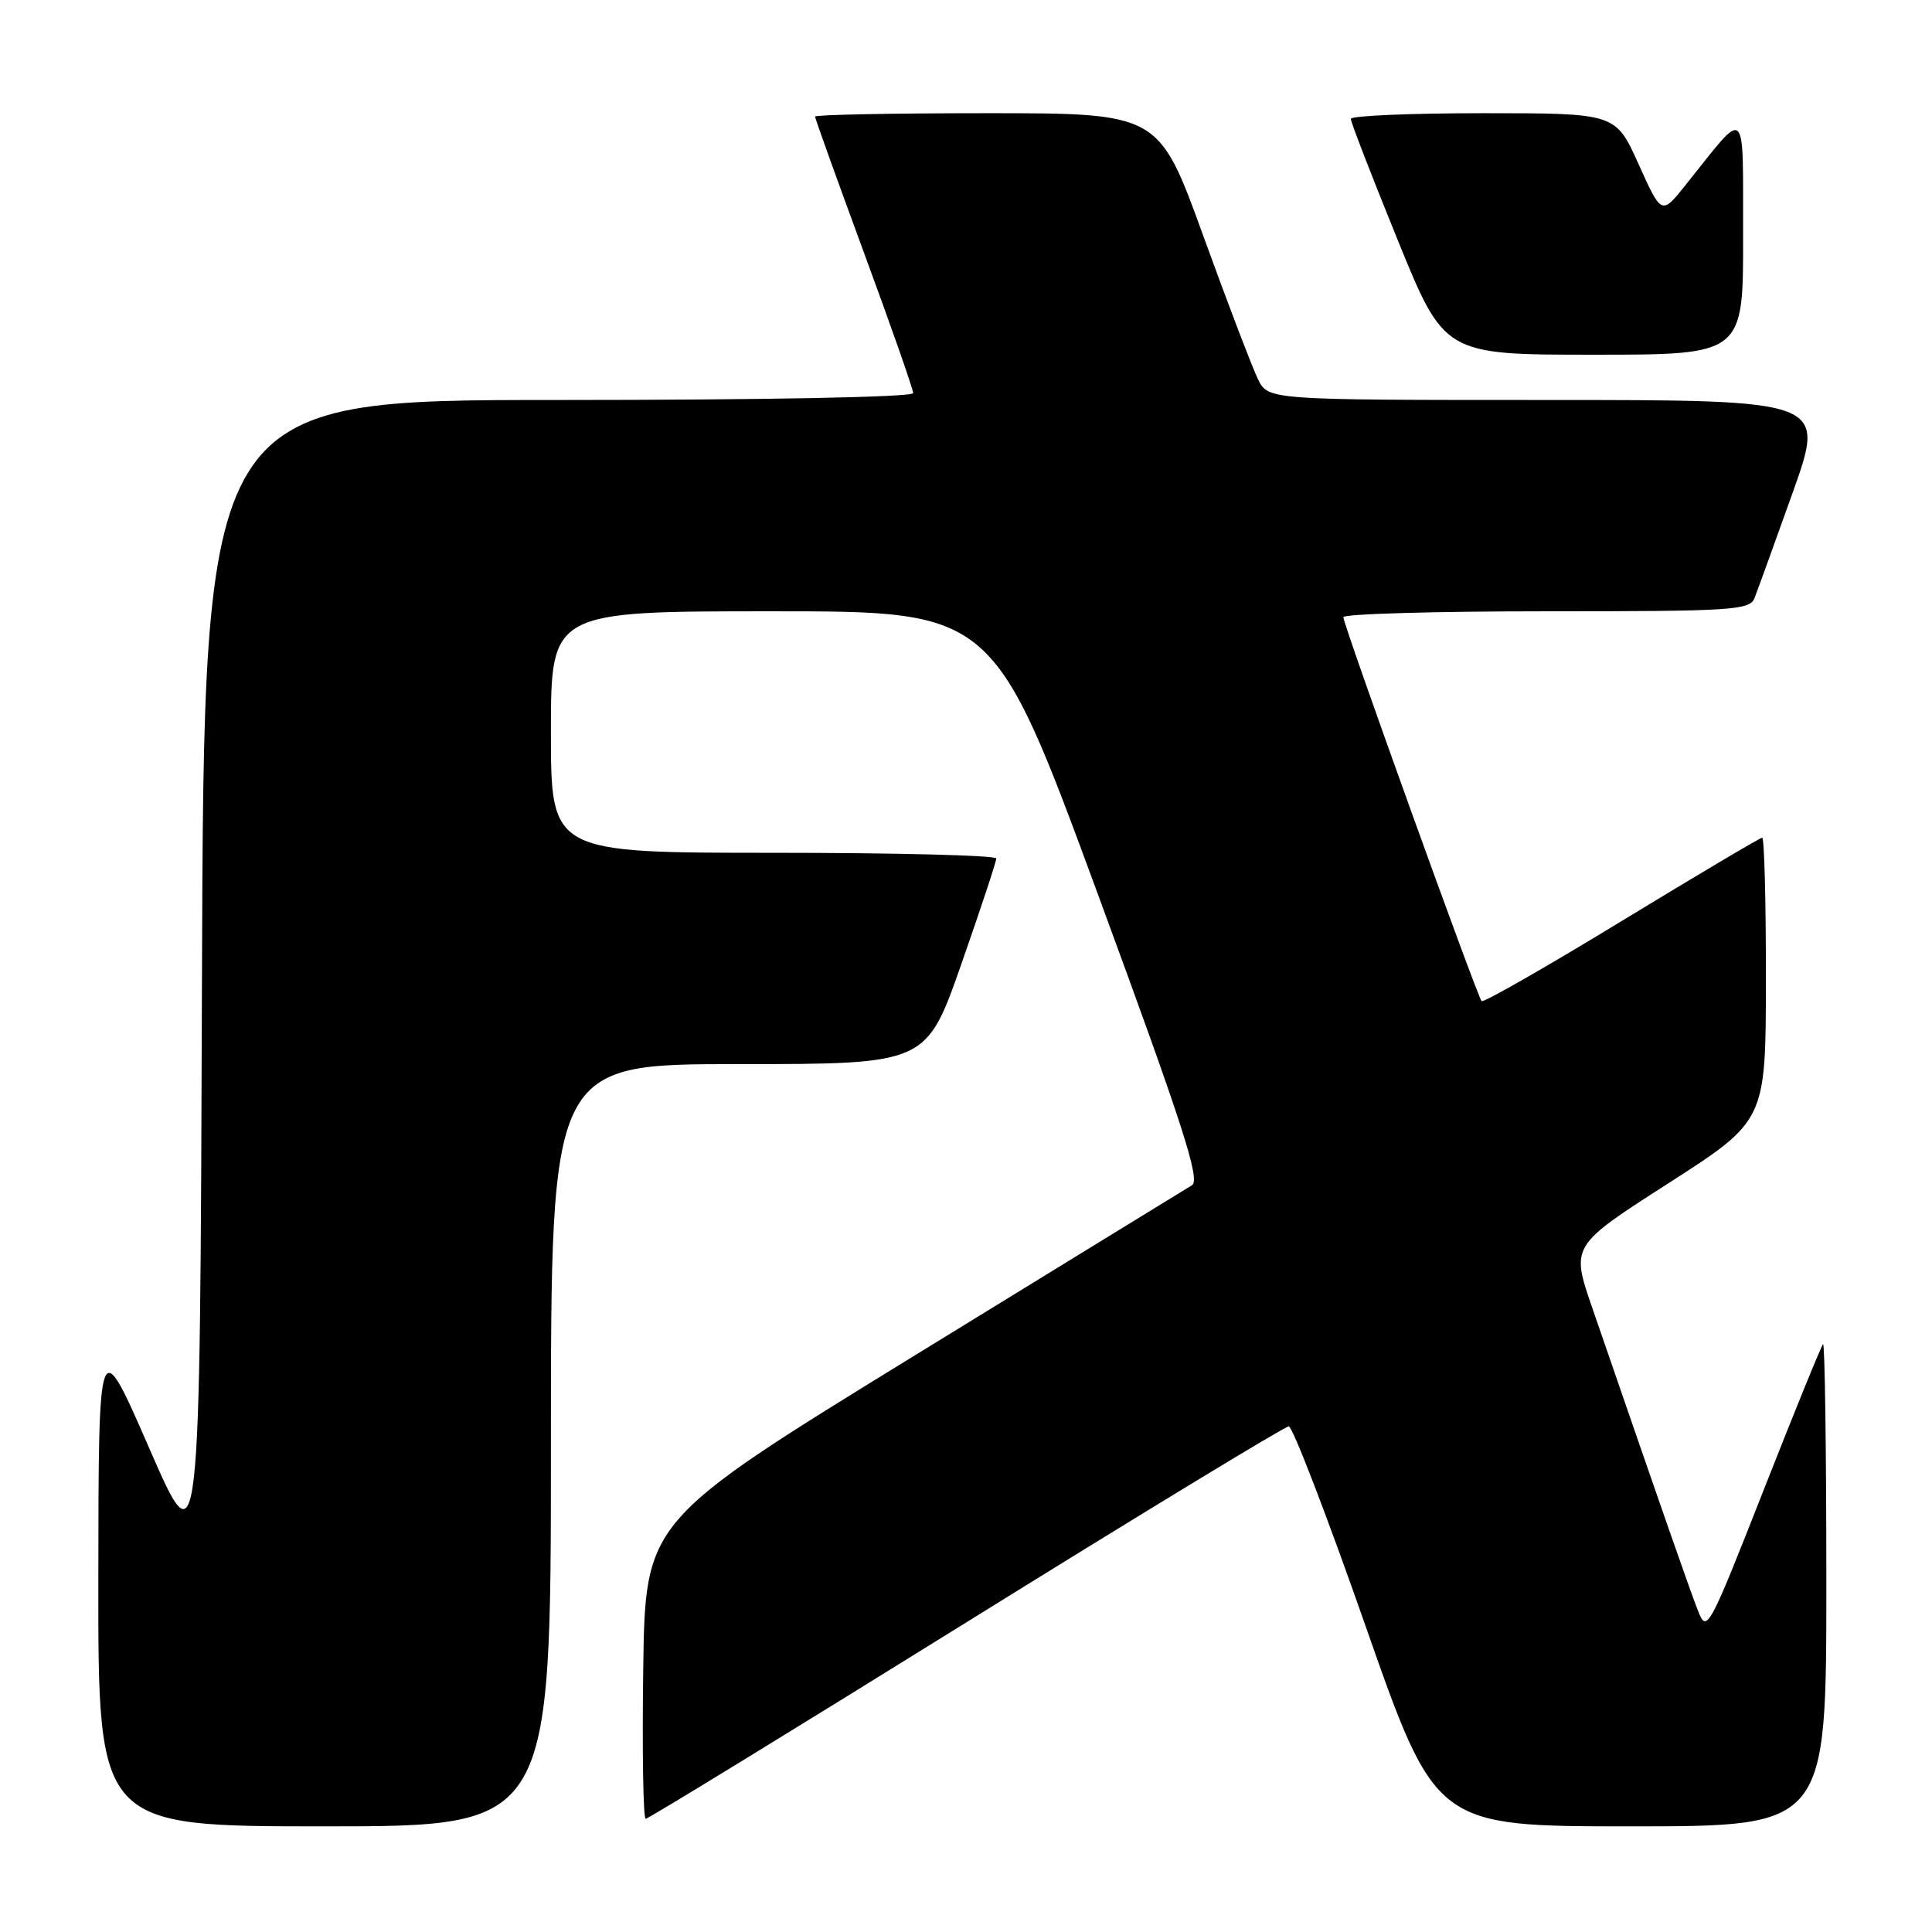 <?xml version="1.0" encoding="UTF-8" standalone="no"?>
<!DOCTYPE svg PUBLIC "-//W3C//DTD SVG 1.1//EN" "http://www.w3.org/Graphics/SVG/1.1/DTD/svg11.dtd" >
<svg xmlns="http://www.w3.org/2000/svg" xmlns:xlink="http://www.w3.org/1999/xlink" version="1.1" viewBox="0 0 256 256">
 <g >
 <path fill="currentColor"
d=" M 73.00 191.50 C 73.00 141.00 73.00 141.00 97.87 141.00 C 122.74 141.00 122.74 141.00 127.38 127.75 C 129.93 120.46 132.02 114.16 132.01 113.75 C 132.01 113.34 118.72 113.00 102.50 113.00 C 73.00 113.00 73.00 113.00 73.00 97.00 C 73.00 81.00 73.00 81.00 102.34 81.00 C 131.68 81.00 131.68 81.00 145.52 118.61 C 156.80 149.27 159.10 156.38 157.93 157.06 C 157.14 157.53 140.53 167.73 121.00 179.73 C 85.50 201.55 85.50 201.55 85.23 221.28 C 85.08 232.12 85.23 241.00 85.56 241.00 C 85.89 241.00 104.99 229.30 128.00 215.00 C 151.01 200.70 170.26 189.00 170.77 189.00 C 171.27 189.00 175.86 200.93 180.96 215.50 C 190.24 242.00 190.24 242.00 216.12 242.00 C 242.00 242.00 242.00 242.00 242.00 209.83 C 242.00 192.14 241.80 177.87 241.56 178.11 C 241.32 178.35 237.76 187.09 233.66 197.52 C 226.44 215.88 226.16 216.40 225.02 213.50 C 223.97 210.84 220.52 200.97 210.98 173.29 C 208.15 165.08 208.15 165.08 221.07 156.79 C 233.98 148.50 233.98 148.50 233.99 129.75 C 234.00 119.44 233.78 111.00 233.50 111.00 C 233.23 111.00 224.85 115.97 214.88 122.04 C 204.91 128.12 196.56 132.89 196.32 132.65 C 195.75 132.08 178.00 82.80 178.00 81.78 C 178.00 81.35 190.10 81.00 204.89 81.00 C 229.57 81.00 231.84 80.86 232.48 79.25 C 232.86 78.29 235.14 71.99 237.55 65.25 C 241.91 53.00 241.91 53.00 204.98 53.00 C 168.05 53.00 168.05 53.00 166.69 50.25 C 165.95 48.74 162.68 40.19 159.44 31.25 C 153.55 15.00 153.55 15.00 130.77 15.00 C 118.25 15.00 108.00 15.20 108.00 15.45 C 108.00 15.70 110.93 23.84 114.50 33.54 C 118.08 43.24 121.00 51.59 121.00 52.09 C 121.00 52.62 101.64 53.00 74.01 53.00 C 27.01 53.00 27.01 53.00 26.76 130.16 C 26.50 207.32 26.50 207.32 19.78 191.91 C 13.06 176.50 13.06 176.50 13.03 209.25 C 13.00 242.00 13.00 242.00 43.00 242.00 C 73.00 242.00 73.00 242.00 73.00 191.50 Z  M 230.97 31.25 C 230.93 13.55 231.63 14.16 223.33 24.54 C 220.16 28.50 220.16 28.50 217.12 21.75 C 214.08 15.00 214.08 15.00 196.54 15.00 C 186.89 15.00 178.99 15.34 178.99 15.75 C 178.98 16.16 181.77 23.36 185.18 31.75 C 191.38 47.00 191.38 47.00 211.19 47.00 C 231.00 47.00 231.00 47.00 230.97 31.25 Z "/>
</g>
</svg>